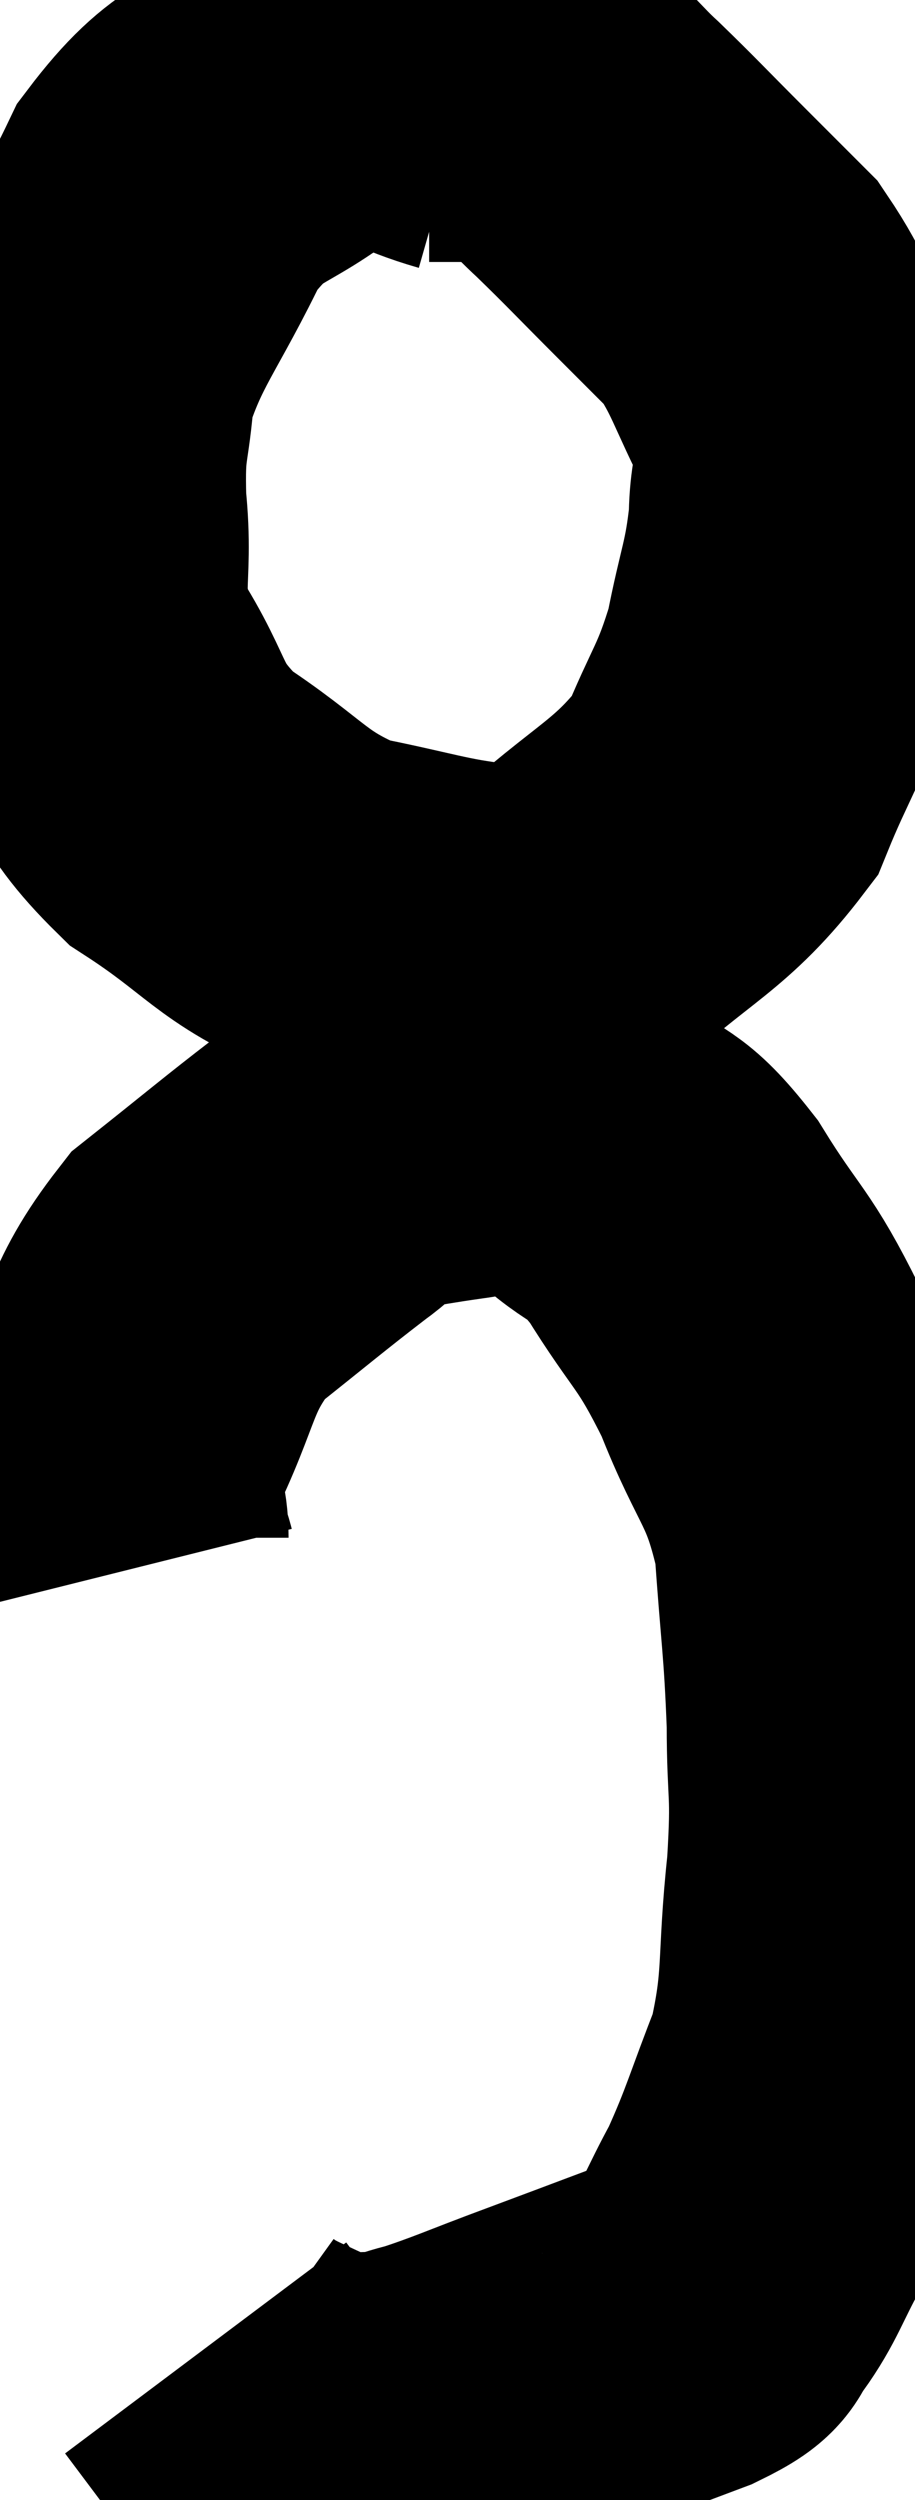 <svg xmlns="http://www.w3.org/2000/svg" viewBox="17.594 5.915 13.019 35.549" width="13.019" height="35.549"><path d="M 24.24 7.32 C 23.61 7.14, 23.565 7.005, 22.98 6.96 C 22.44 7.05, 22.65 6.705, 21.9 7.14 C 20.94 7.92, 20.775 7.65, 19.98 8.7 C 19.35 10.02, 19.065 10.245, 18.72 11.34 C 18.66 12.21, 18.57 12.075, 18.6 13.08 C 18.72 14.22, 18.45 14.28, 18.84 15.36 C 19.5 16.38, 19.275 16.53, 20.16 17.4 C 21.27 18.12, 21.285 18.375, 22.38 18.84 C 23.46 19.05, 23.73 19.17, 24.54 19.26 C 25.08 19.23, 24.78 19.74, 25.62 19.2 C 26.76 18.15, 27.135 18.105, 27.9 17.1 C 28.29 16.14, 28.395 16.125, 28.68 15.18 C 28.86 14.25, 28.95 14.16, 29.04 13.32 C 29.04 12.57, 29.265 12.63, 29.04 11.82 C 28.59 10.95, 28.575 10.725, 28.14 10.08 C 27.72 9.66, 27.81 9.75, 27.3 9.24 C 26.7 8.64, 26.58 8.505, 26.1 8.04 C 25.74 7.71, 25.71 7.605, 25.38 7.38 C 25.08 7.26, 25.095 7.2, 24.78 7.14 C 24.45 7.14, 24.39 7.14, 24.12 7.14 L 23.7 7.14" fill="none" stroke="black" stroke-width="5"></path><path d="M 19.32 28.26 C 19.26 28.02, 19.23 28.23, 19.2 27.78 C 19.2 27.12, 18.9 27.39, 19.2 26.46 C 19.8 25.26, 19.665 25.005, 20.4 24.06 C 21.27 23.37, 21.495 23.175, 22.14 22.68 C 22.56 22.38, 22.485 22.275, 22.98 22.08 C 23.55 21.99, 23.595 21.975, 24.12 21.9 C 24.6 21.84, 24.6 21.69, 25.08 21.78 C 25.56 22.02, 25.515 21.885, 26.04 22.26 C 26.61 22.77, 26.58 22.515, 27.18 23.28 C 27.81 24.3, 27.885 24.195, 28.44 25.32 C 28.92 26.55, 29.115 26.505, 29.4 27.78 C 29.49 29.1, 29.535 29.235, 29.58 30.42 C 29.58 31.47, 29.655 31.305, 29.58 32.52 C 29.43 33.9, 29.55 34.095, 29.28 35.28 C 28.89 36.27, 28.86 36.465, 28.5 37.26 C 28.17 37.86, 28.14 38.04, 27.84 38.46 C 27.57 38.7, 27.915 38.64, 27.3 38.94 C 26.34 39.3, 26.265 39.33, 25.38 39.66 C 24.57 39.96, 24.36 40.065, 23.76 40.26 C 23.37 40.35, 23.415 40.41, 22.98 40.44 C 22.5 40.41, 22.545 40.545, 22.02 40.38 C 21.45 40.08, 21.255 40.05, 20.88 39.78 L 20.52 39.3" fill="none" stroke="black" stroke-width="5"></path></svg>
